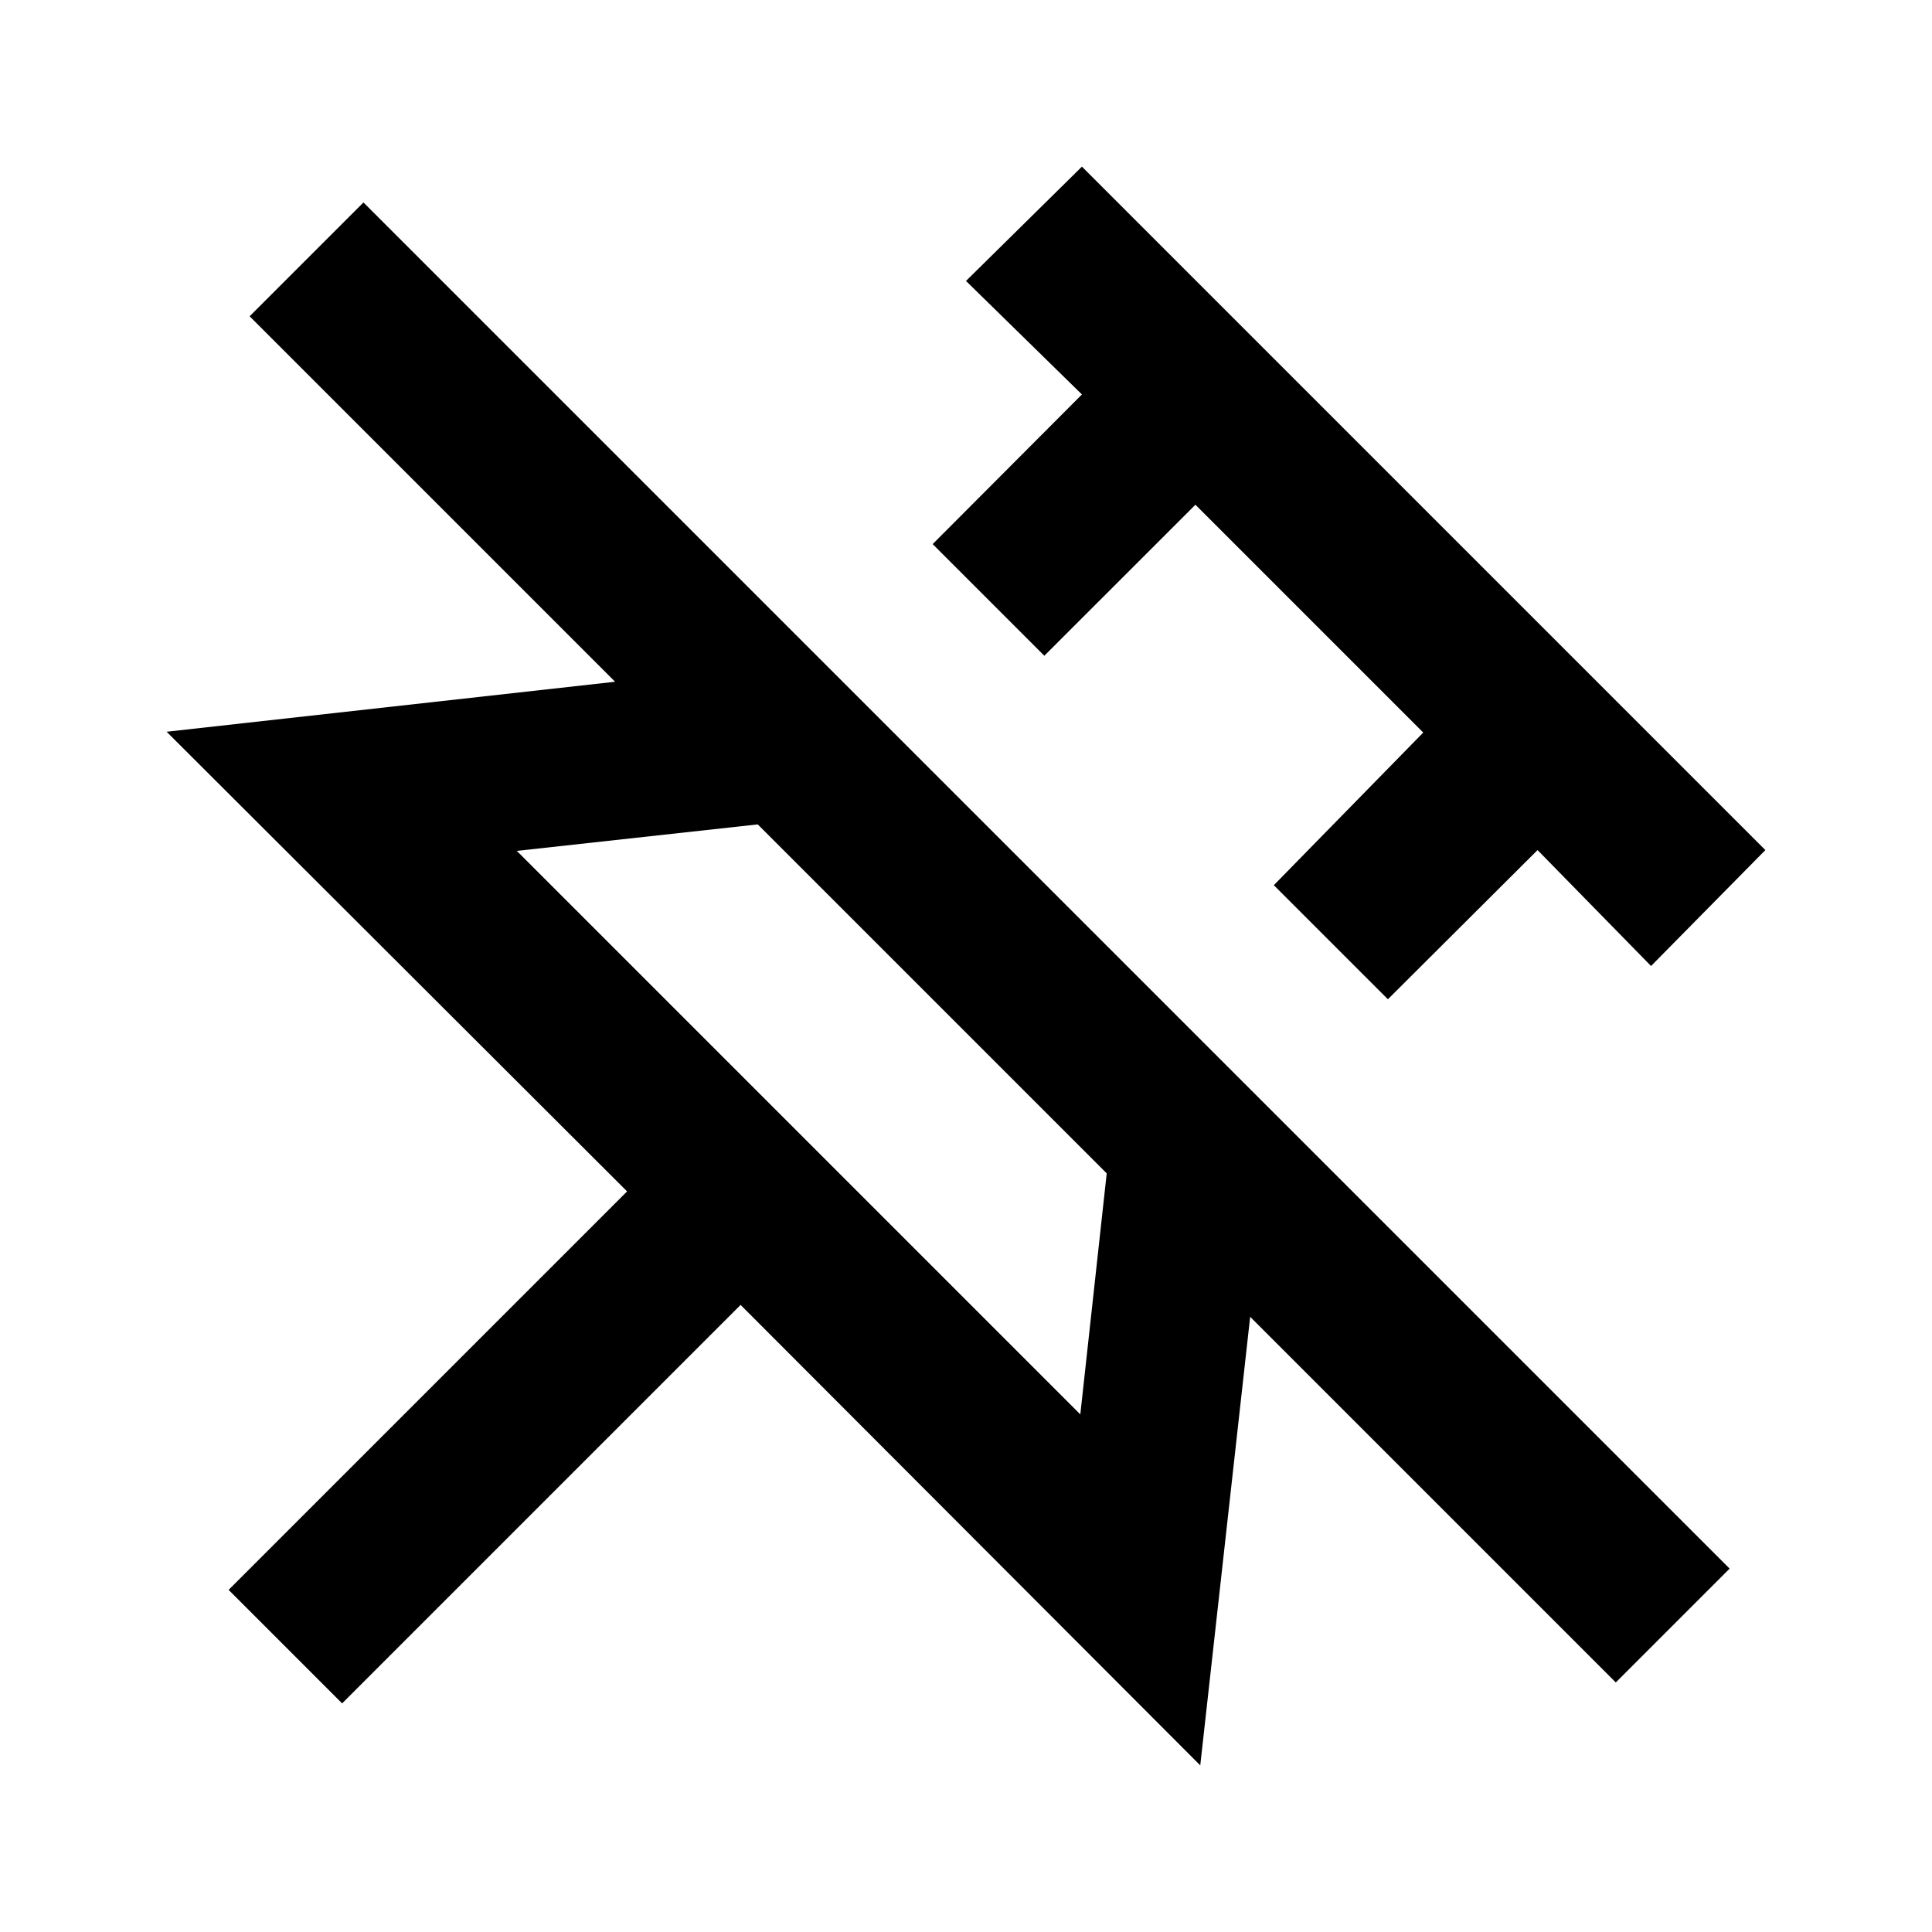 <svg xmlns="http://www.w3.org/2000/svg" viewBox="0 0 24 24"><rect x="0" fill="none" width="24" height="24"/><g><path d="M4.515,2.515l16.971,16.971l-1.414,1.414l-4.542-4.542L14.91,21.93L9.2,16.21l-4.95,4.95l-1.41-1.41
	l4.95-4.95L2.07,9.09l5.571-0.621l-4.54-4.54L4.515,2.515z M9.413,10.241L6.42,10.57l7,7l0.328-2.994L9.413,10.241z M13.44,2.07
	l8.49,8.49L20.51,12l-1.41-1.44l-1.859,1.853l-1.417-1.417L17.68,9.1l-2.83-2.83l-1.877,1.876l-1.387-1.387L13.44,4.9L12,3.49
	L13.44,2.07z"/></g></svg>
